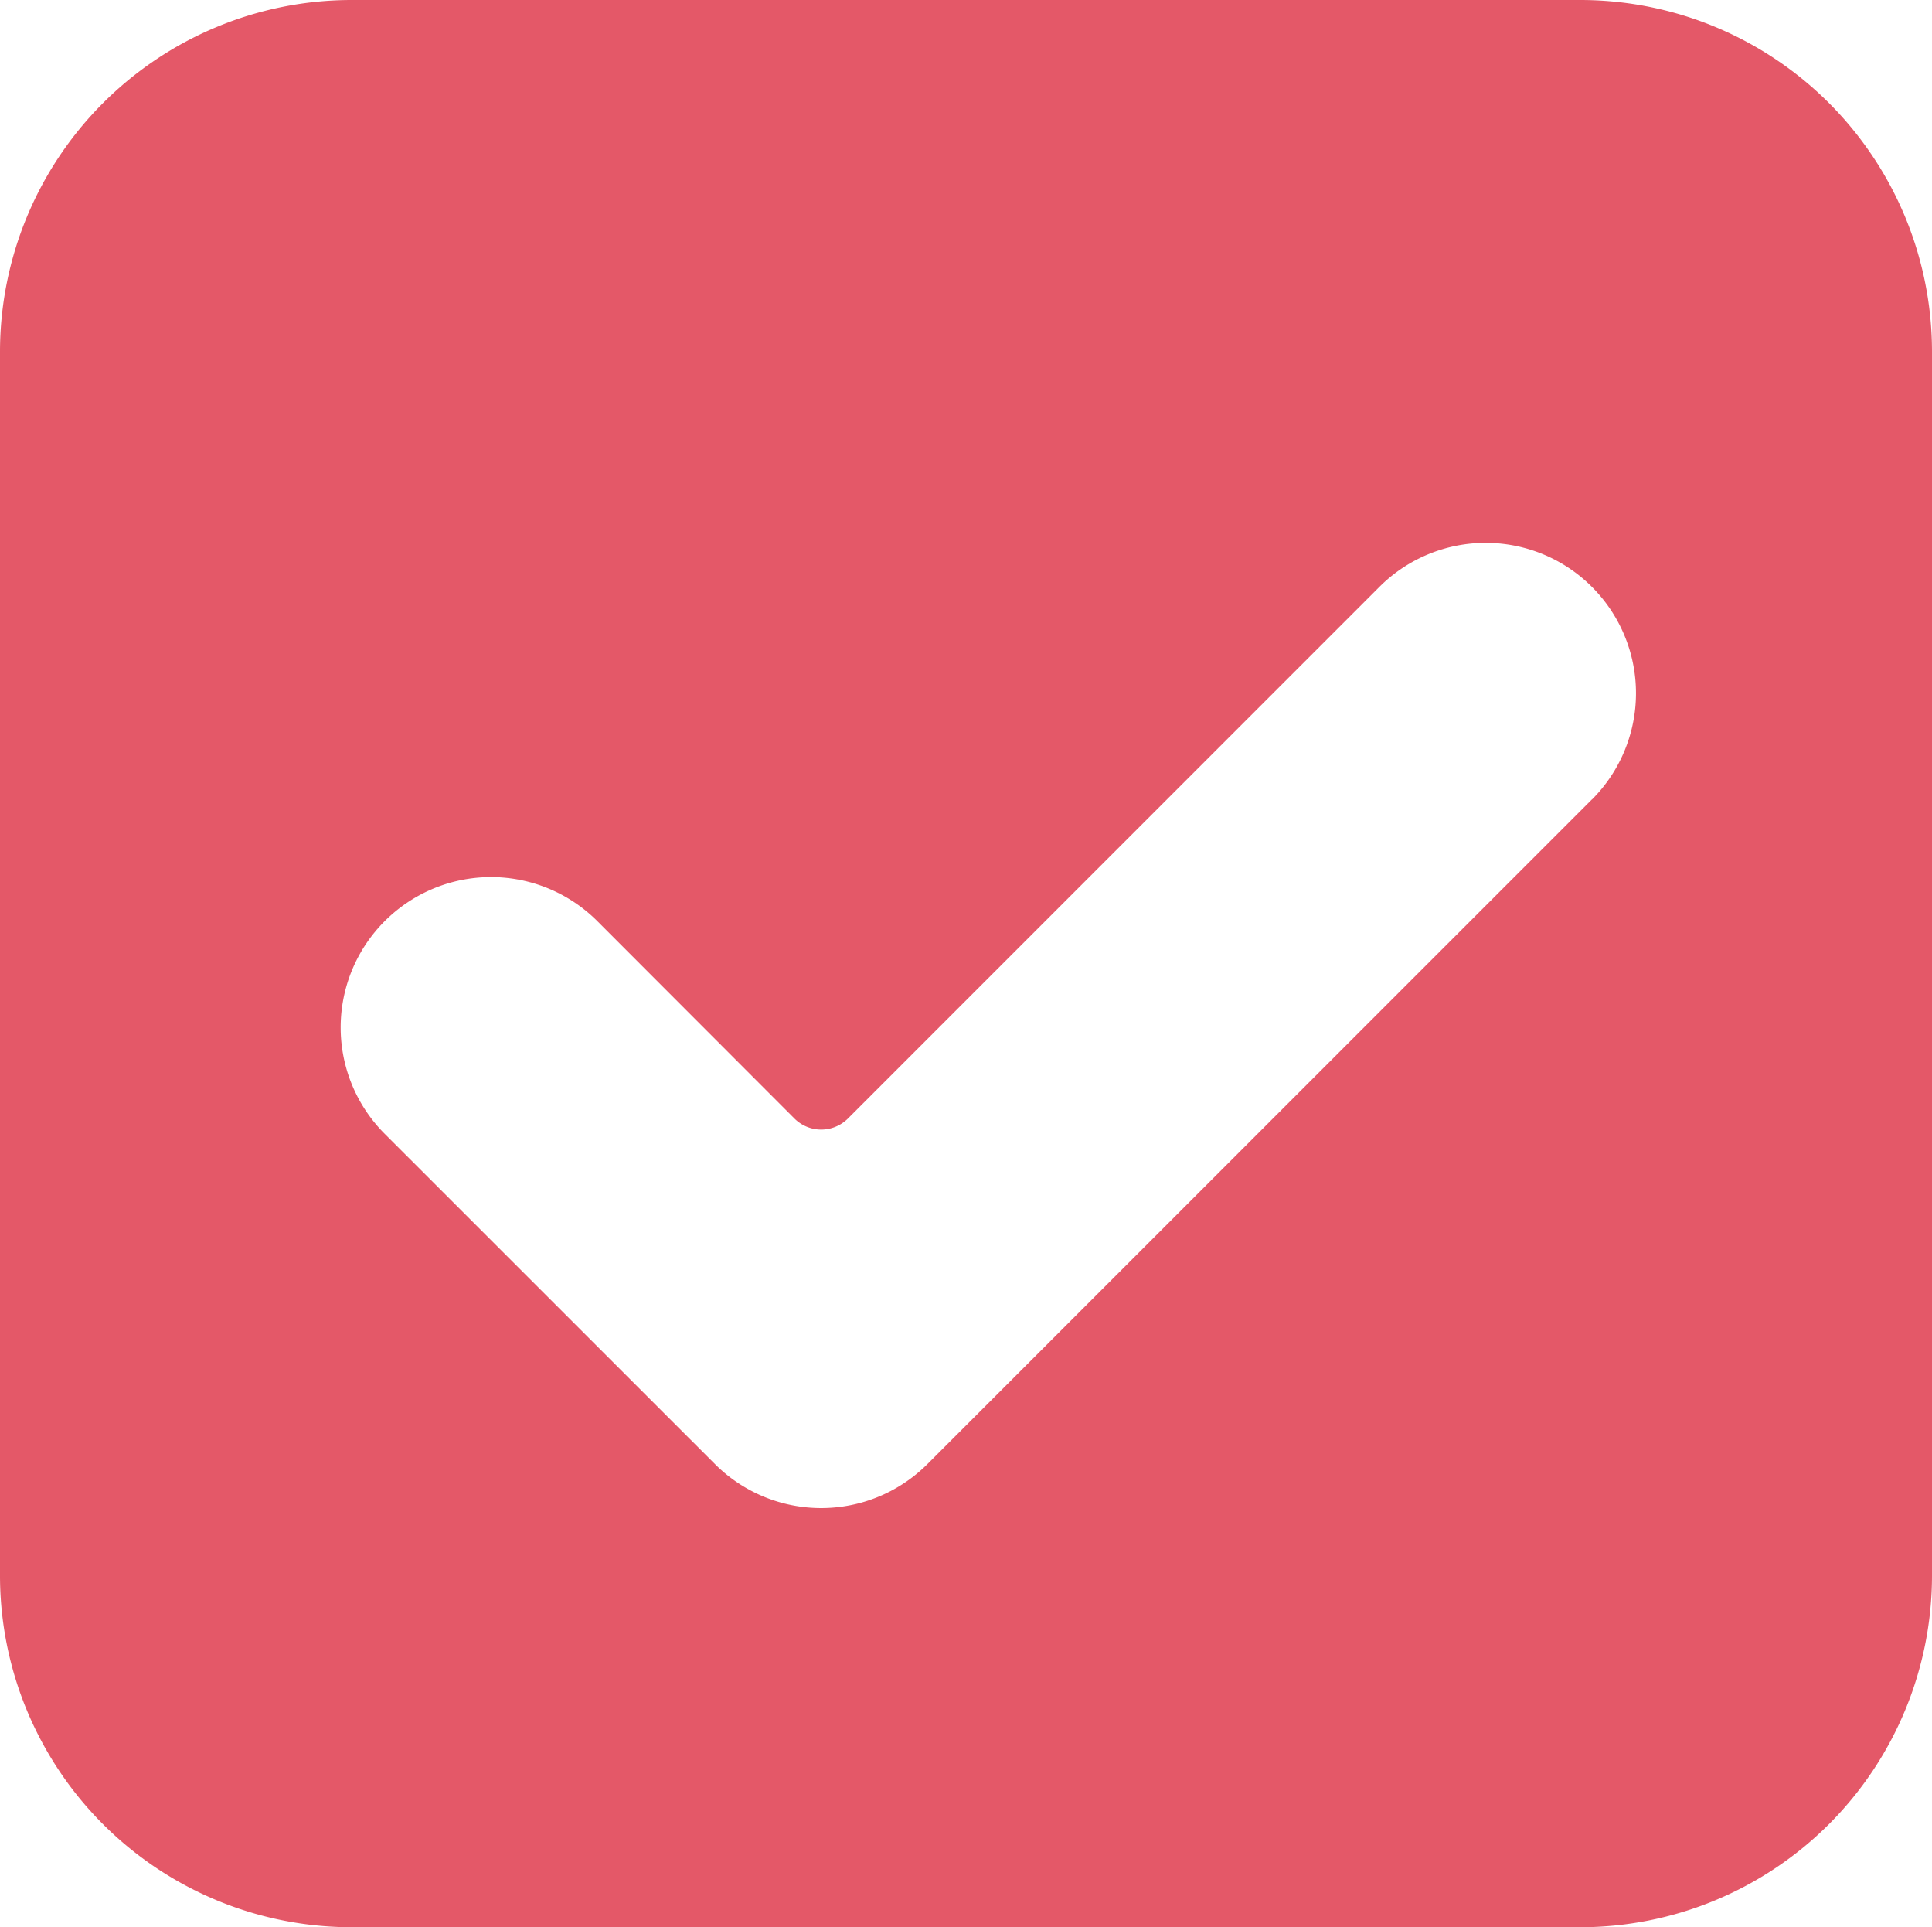 <svg xmlns="http://www.w3.org/2000/svg" width="30.993" height="30.91" viewBox="0 0 30.993 30.91">
  <g id="check-mark_1_" data-name="check-mark (1)" transform="translate(0 -0.062)">
    <g id="Сгруппировать_7241" data-name="Сгруппировать 7241" transform="translate(0 0.062)">
      <g id="Сгруппировать_7240" data-name="Сгруппировать 7240">
        <path id="Контур_44878" data-name="Контур 44878" d="M25.351.062H5.642A5.643,5.643,0,0,0,0,5.705V25.329a5.642,5.642,0,0,0,5.642,5.643H25.351a5.643,5.643,0,0,0,5.642-5.643V5.705A5.642,5.642,0,0,0,25.351.062Zm.188,12.82L14.879,23.542a2.411,2.411,0,0,1-3.411,0L6.184,18.259a2.412,2.412,0,1,1,3.41-3.412L12.743,18a.608.608,0,0,0,.861,0l8.524-8.525a2.411,2.411,0,1,1,3.41,3.41Z" transform="translate(0 -0.062)" fill="#e45868"/>
      </g>
    </g>
  </g>
</svg>
